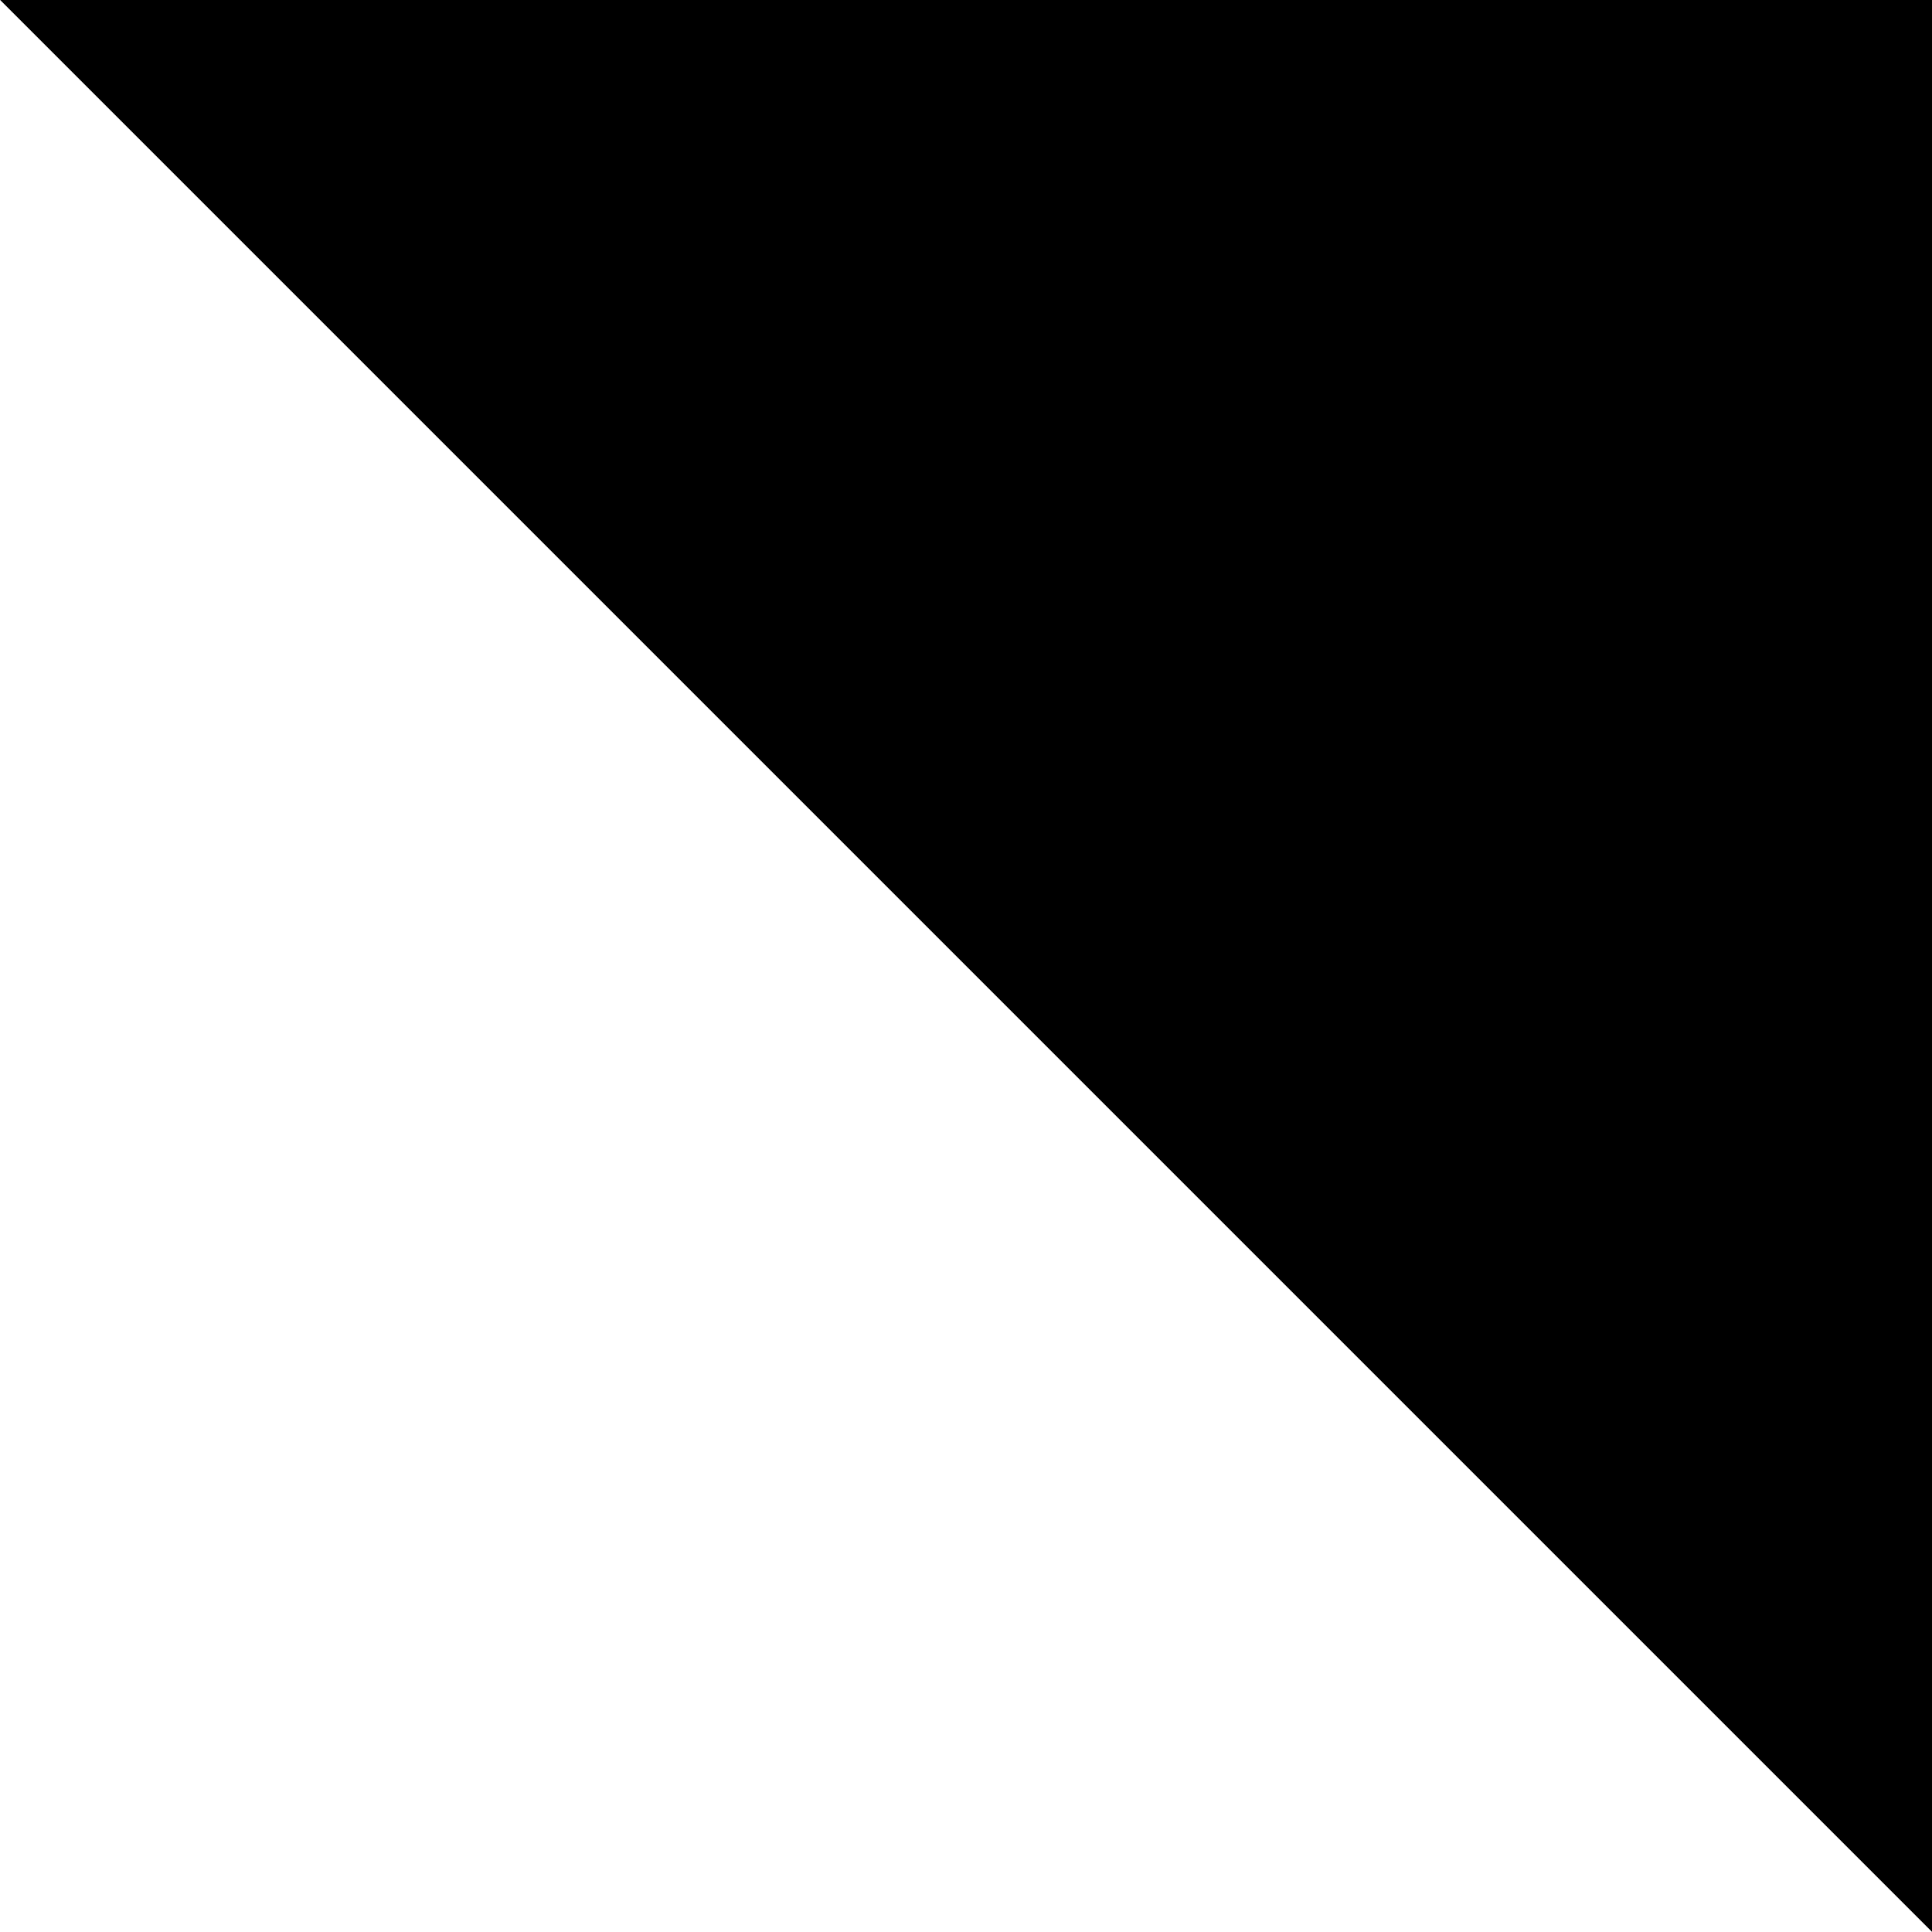 <svg xmlns="http://www.w3.org/2000/svg" viewBox="0 0 100 100" shape-rendering="geometricPrecision">
  <defs>
    <clipPath id="tri">
      <polygon points="100,0 100,100 0,0"/>
    </clipPath>
    <linearGradient id="foldGrad" x1="1" y1="0" x2="0" y2="1">
      <stop offset="0" stop-color="#000" stop-opacity="0.35"/>
      <stop offset="0.6" stop-color="#000" stop-opacity="0.12"/>
      <stop offset="1" stop-color="#000" stop-opacity="0.05"/>
    </linearGradient>
    <filter id="noise" x="-20%" y="-20%" width="140%" height="140%">
      <feTurbulence type="fractalNoise" baseFrequency="1.1" numOctaves="2" stitchTiles="stitch"/>
      <feColorMatrix type="saturate" values="0"/>
      <feComponentTransfer>
        <feFuncA type="table" tableValues="0 0.045 0.07 0"/>
      </feComponentTransfer>
    </filter>
  </defs>
  <g clip-path="url(#tri)">
    <!-- Fold shading -->
    <rect width="100" height="100" fill="url(#foldGrad)"/>
    <!-- Soft edge highlight along the diagonal to suggest a crease -->
    <path d="M0 0 L100 100" stroke="#ebdbb2" stroke-opacity="0.10" stroke-width="1"/>
    <path d="M2 0 L100 98" stroke="#000" stroke-opacity="0.22" stroke-width="1"/>
    <!-- Subtle texture -->
    <rect width="100" height="100" filter="url(#noise)"/>
  </g>
</svg>
